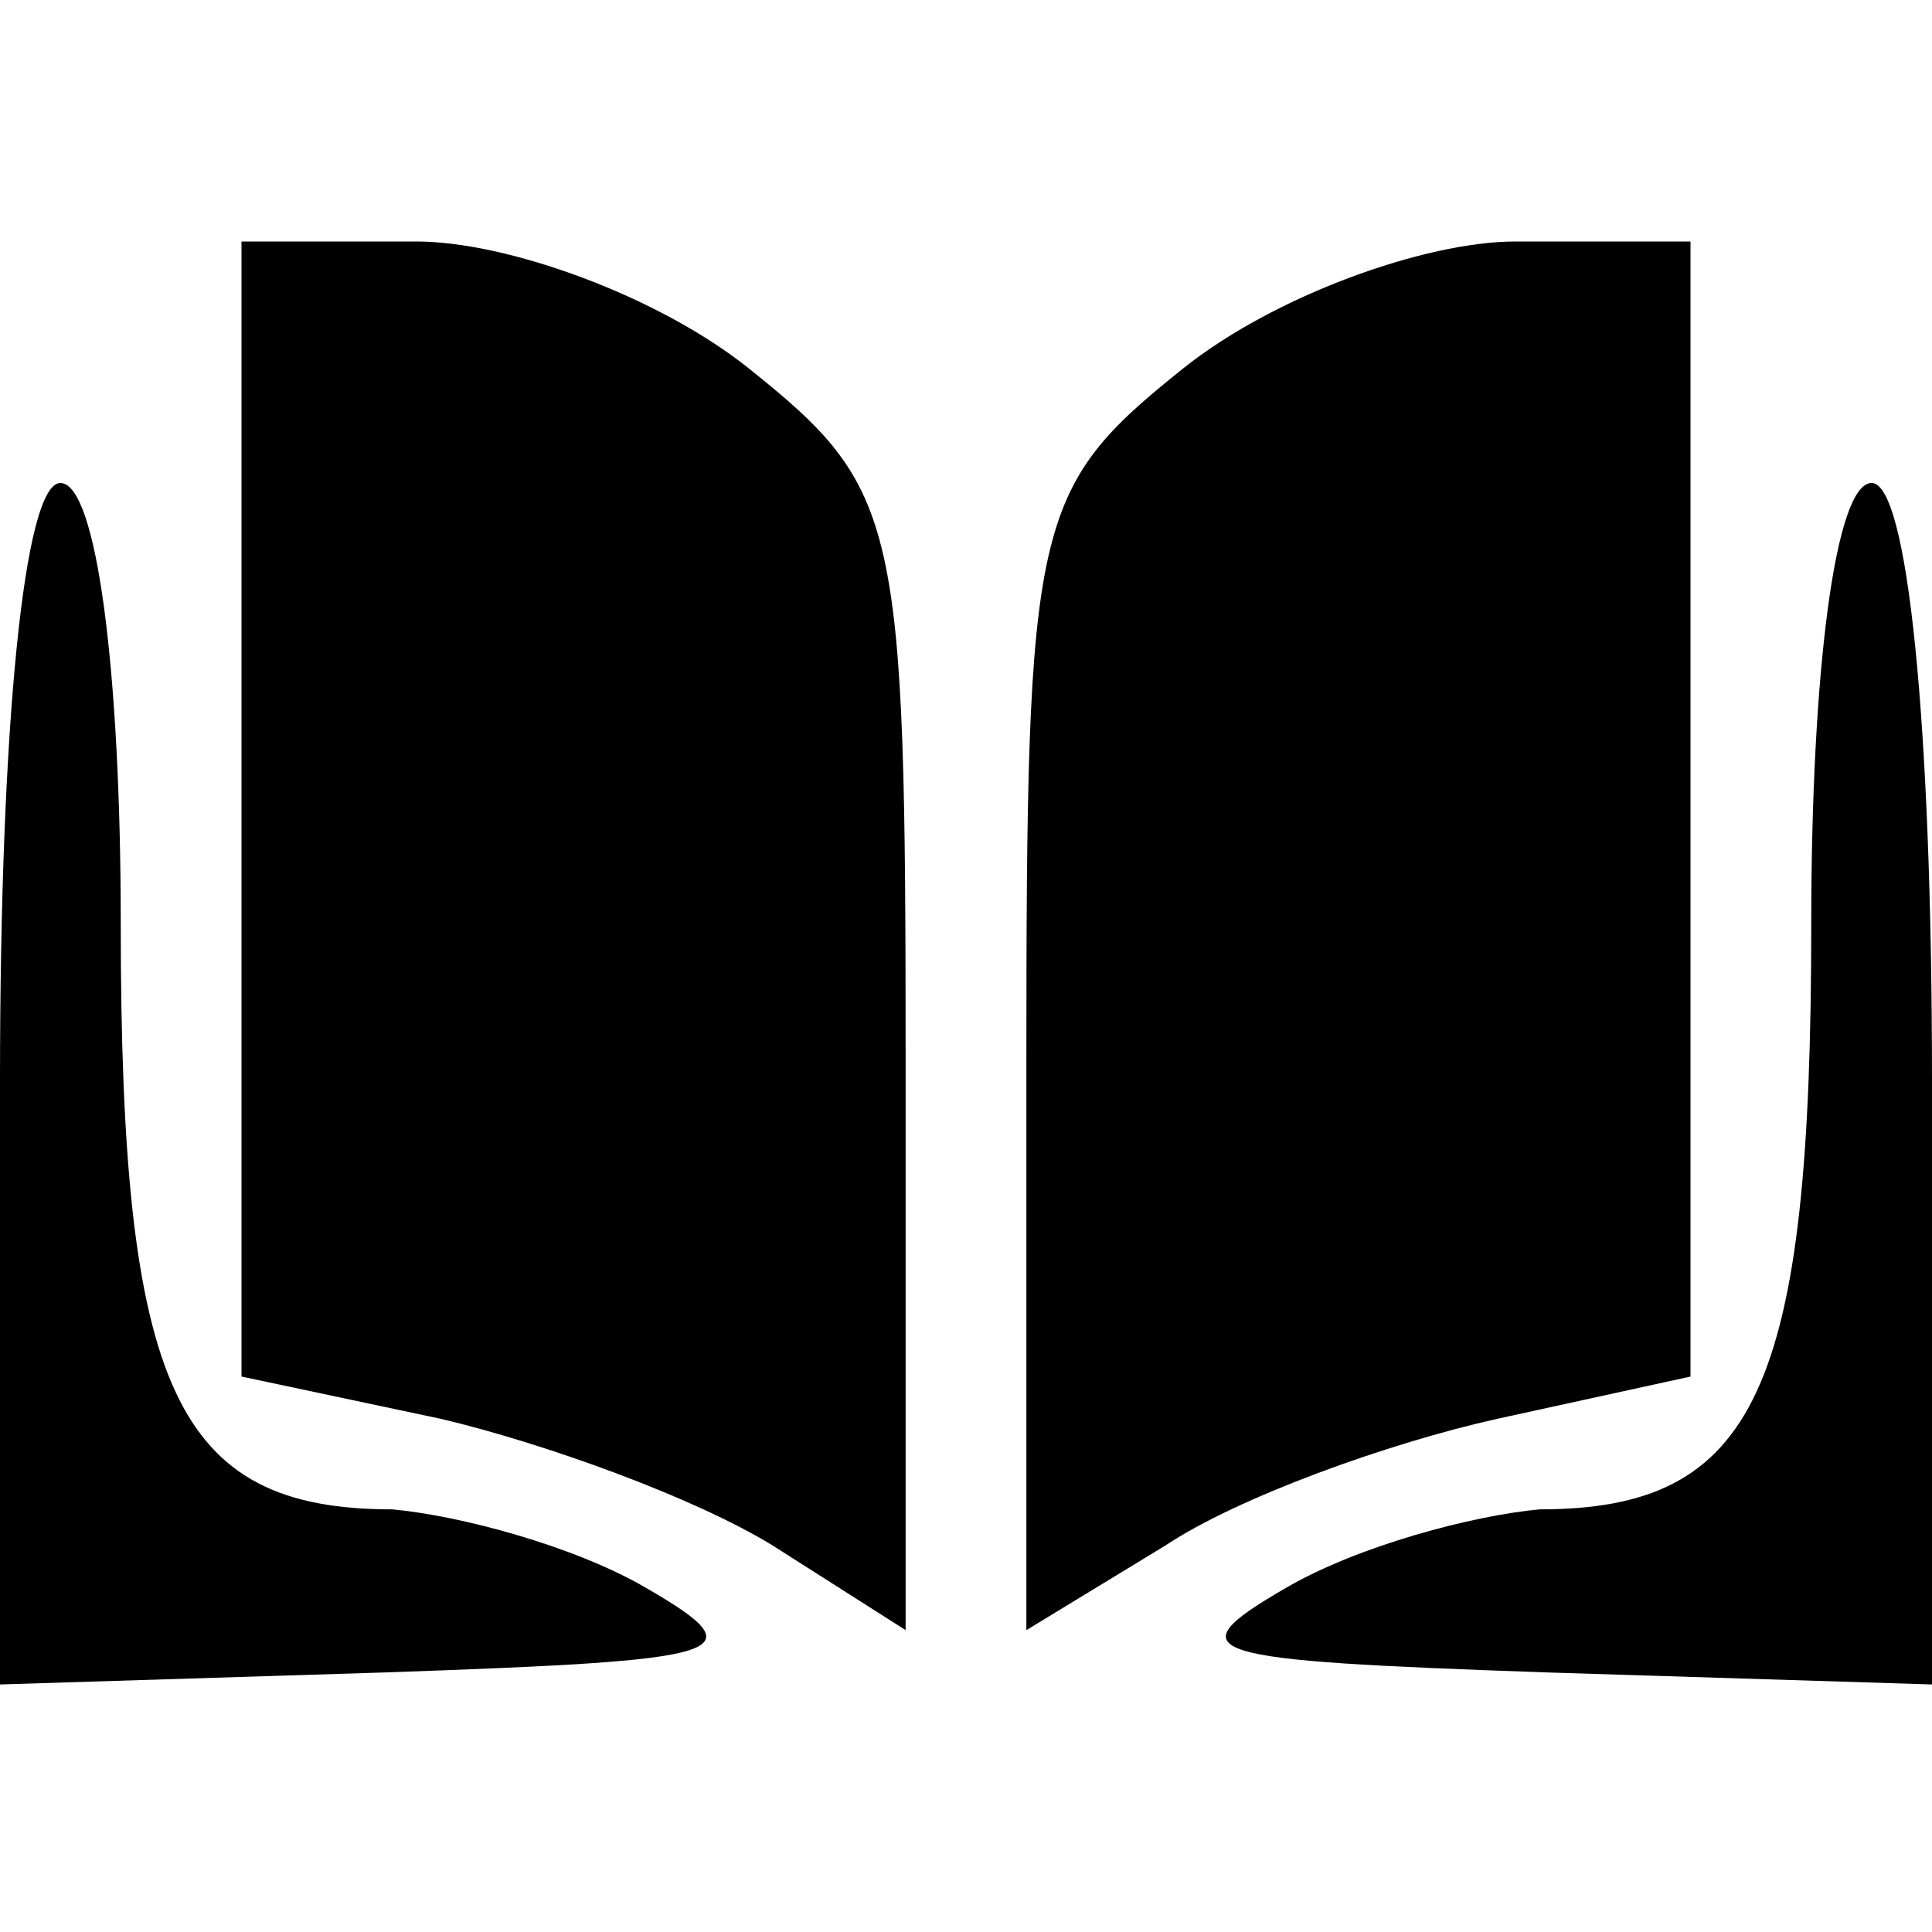 <?xml version="1.0" standalone="no"?>
<!DOCTYPE svg PUBLIC "-//W3C//DTD SVG 20010904//EN"
 "http://www.w3.org/TR/2001/REC-SVG-20010904/DTD/svg10.dtd">
<svg version="1.0" xmlns="http://www.w3.org/2000/svg"
 width="32pt" height="32pt" viewBox="0 0 32 32"
 preserveAspectRatio="xMidYMid meet">

<g transform="translate(0,32) scale(0.1,-0.1)"
fill="#000000" stroke="none">
<path d="M40 186 l0 -94 33 -7 c17 -4 42 -13 55 -21 l22 -14 0 94 c0 90 -1 95
-26 115 -15 12 -40 21 -55 21 l-29 0 0 -94z"/>
<path d="M196 259 c-25 -20 -26 -25 -26 -115 l0 -94 23 14 c12 8 37 17 55 21
l32 7 0 94 0 94 -29 0 c-15 0 -40 -9 -55 -21z"/>
<path d="M0 141 l0 -100 64 2 c57 2 62 3 43 14 -12 7 -31 12 -42 13 -36 0 -45
20 -45 97 0 42 -4 73 -10 73 -6 0 -10 -40 -10 -99z"/>
<path d="M300 167 c0 -77 -9 -97 -45 -97 -11 -1 -30 -6 -42 -13 -19 -11 -14
-12 43 -14 l64 -2 0 100 c0 59 -4 99 -10 99 -6 0 -10 -31 -10 -73z"/>
</g>
</svg>
